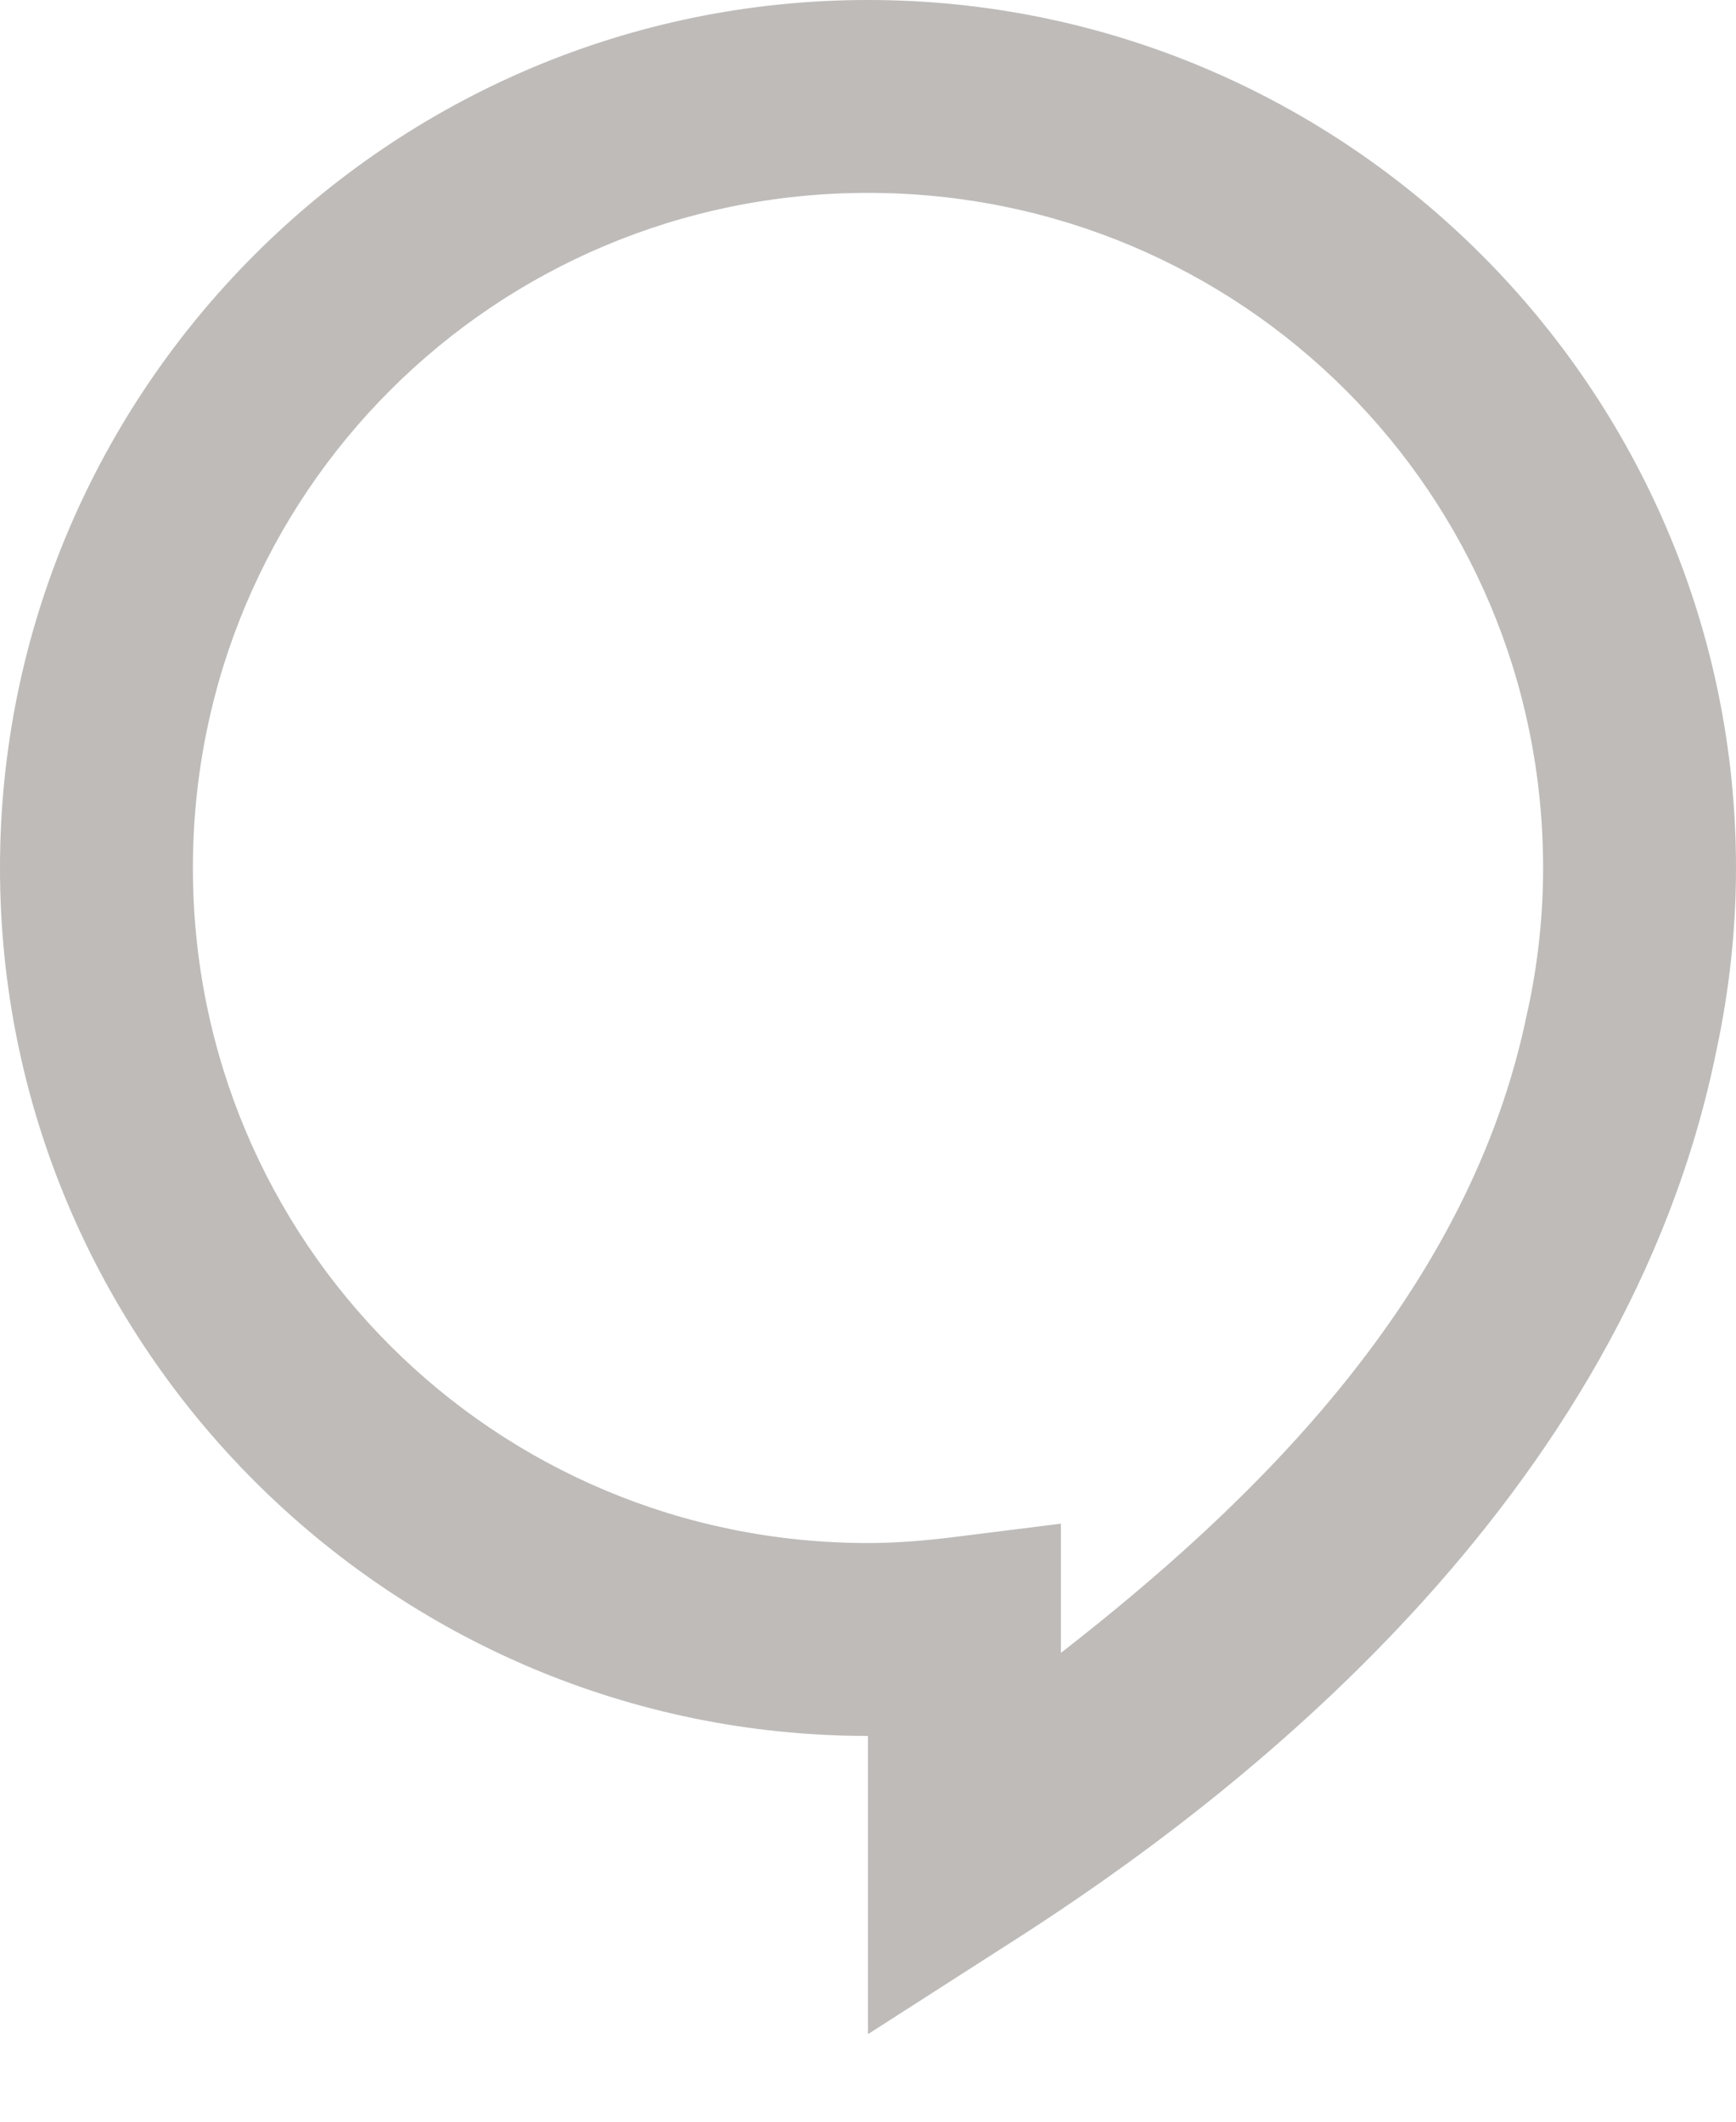 <svg width="18" height="22" viewBox="0 0 18 22" fill="none" xmlns="http://www.w3.org/2000/svg">
<path d="M9 0C4.041 0 0 4.041 0 9C0 13.959 4.041 18 9 18V21.092L10.539 20.105C12.775 18.671 16.852 15.575 17.799 10.883C17.928 10.278 18 9.648 18 9C18 4.041 13.959 0 9 0ZM9 2C12.877 2 16 5.123 16 9C16 9.504 15.945 9.995 15.842 10.473L15.84 10.48L15.838 10.486C15.244 13.434 12.972 15.605 11 17.139V15.799L9.875 15.94C9.574 15.977 9.284 16 9 16C5.123 16 2 12.877 2 9C2 5.123 5.123 2 9 2Z" fill="#BEBBB9"/>
</svg>
